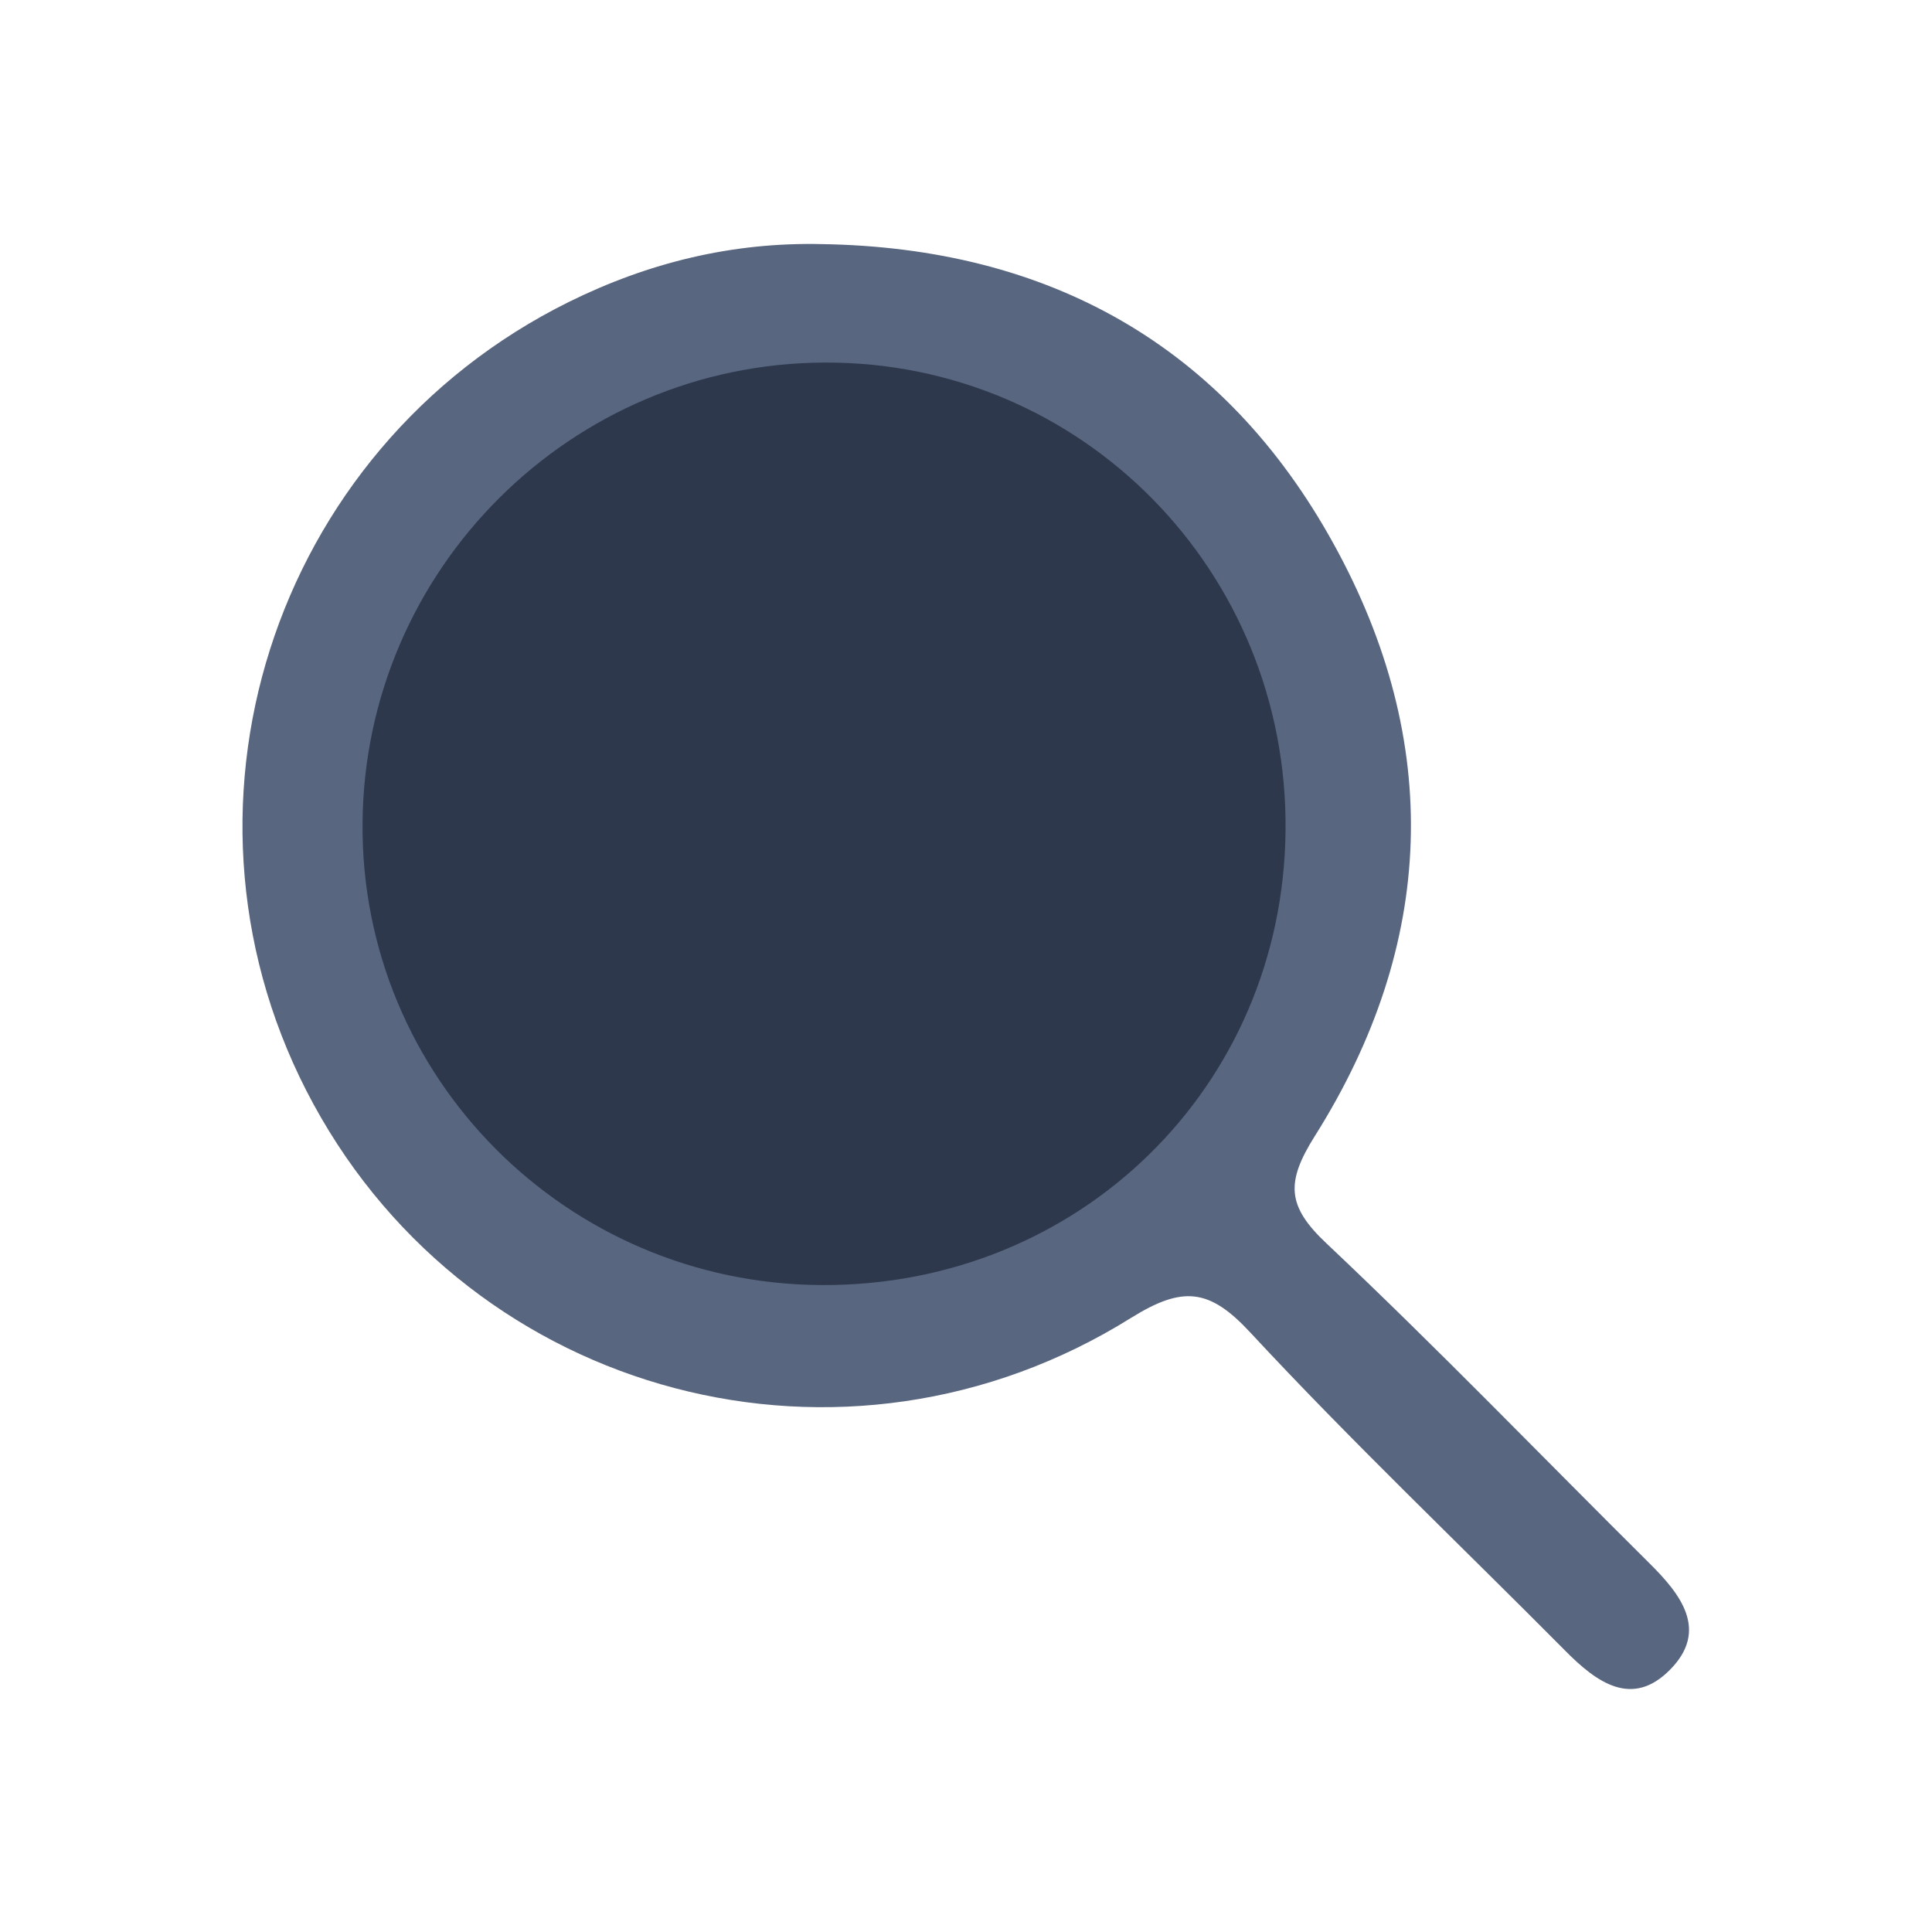 <svg width="20" height="20" viewBox="0 0 20 20" fill="none" xmlns="http://www.w3.org/2000/svg">
<path d="M8.511 2.527C10.856 2.565 12.673 3.575 13.806 5.631C14.938 7.682 14.865 9.772 13.61 11.762C13.309 12.24 13.322 12.486 13.731 12.871C14.874 13.949 15.964 15.08 17.078 16.186C17.403 16.508 17.687 16.877 17.292 17.281C16.896 17.686 16.527 17.416 16.201 17.086C15.114 15.99 13.993 14.925 12.943 13.794C12.518 13.335 12.242 13.311 11.708 13.643C8.745 15.494 4.899 14.468 3.245 11.43C1.606 8.42 2.804 4.654 5.888 3.126C6.711 2.719 7.581 2.505 8.511 2.527Z" fill="#596680"/>
<path d="M8.503 13.303C5.861 13.289 3.732 11.147 3.753 8.522C3.772 5.893 5.914 3.761 8.54 3.753C11.2 3.745 13.335 5.914 13.308 8.598C13.282 11.251 11.171 13.317 8.503 13.303Z" fill="#2E384D"/>
</svg>
